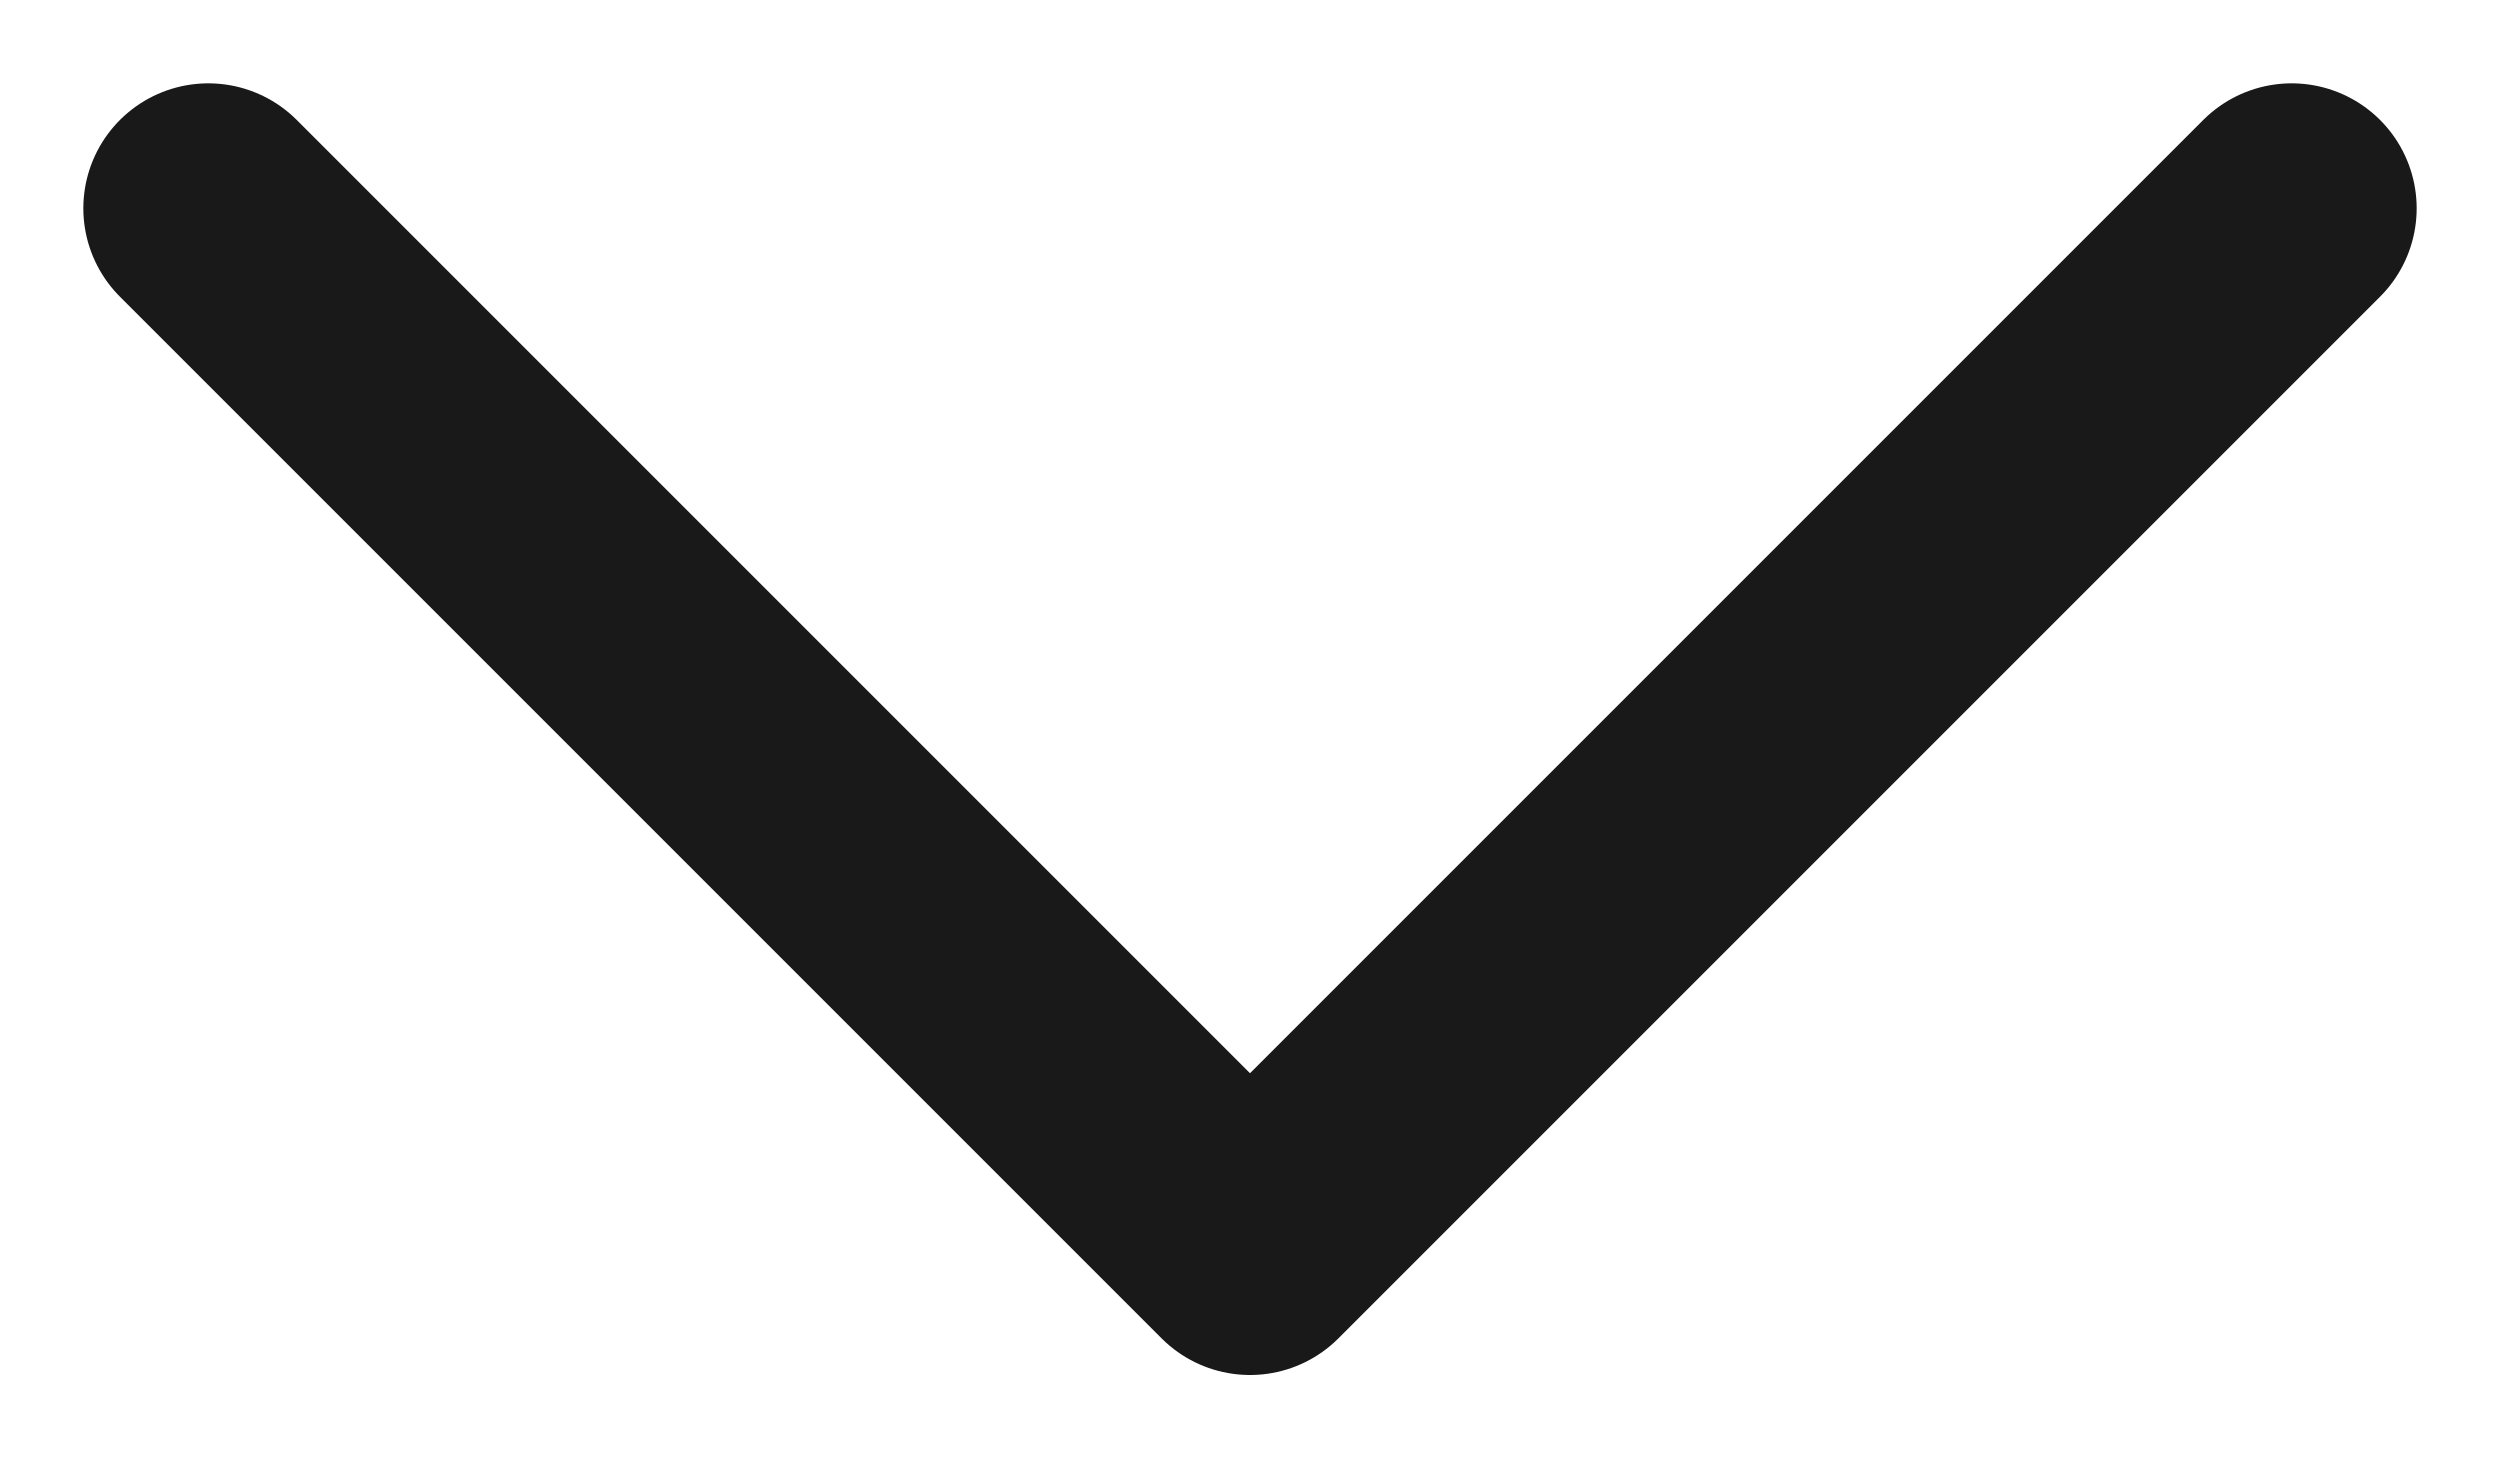 <svg width="12" height="7" viewBox="0 0 12 7" fill="none" xmlns="http://www.w3.org/2000/svg">
<path d="M11 1L6 6L1 1" stroke="black" stroke-opacity="0.9" stroke-width="1.2" stroke-linecap="round" stroke-linejoin="round"/>
</svg>
